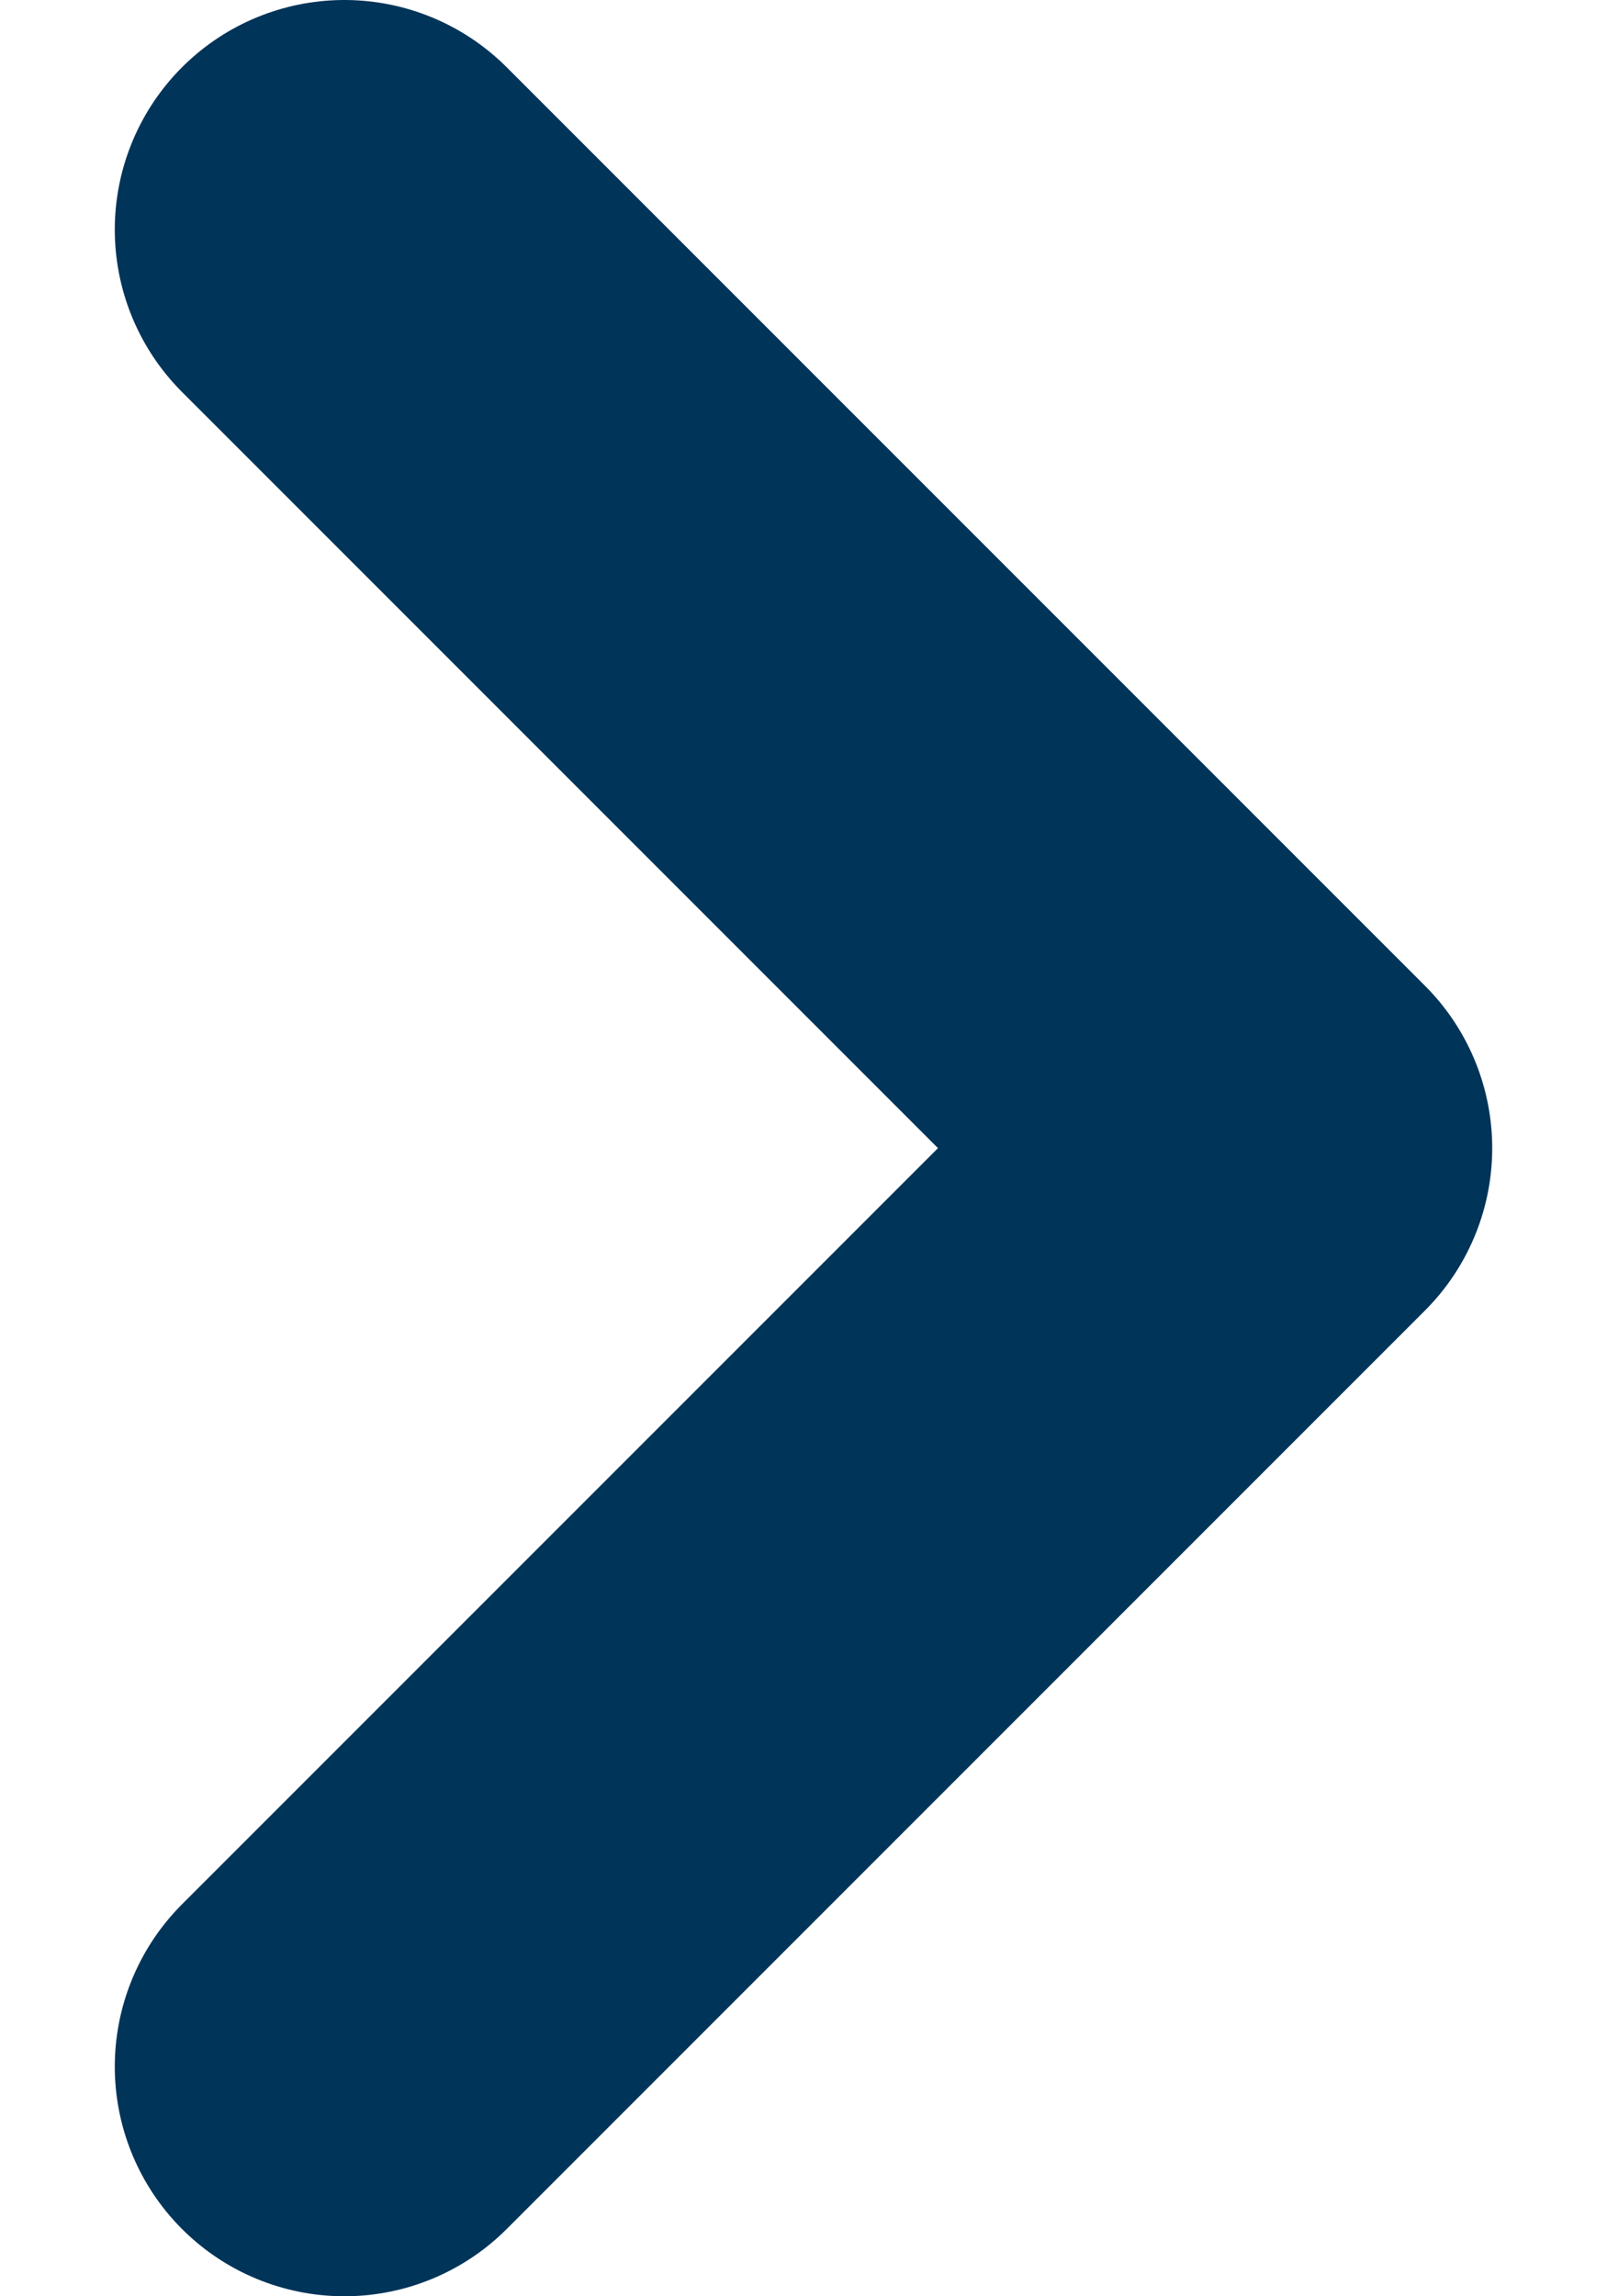 <svg width="7" height="10" viewBox="0 0 7 10" fill="none" xmlns="http://www.w3.org/2000/svg">
<path d="M1.5 1L5.5 5L1.5 9" stroke="#003459" stroke-width="2" stroke-linecap="round" stroke-linejoin="round"/>
</svg>

